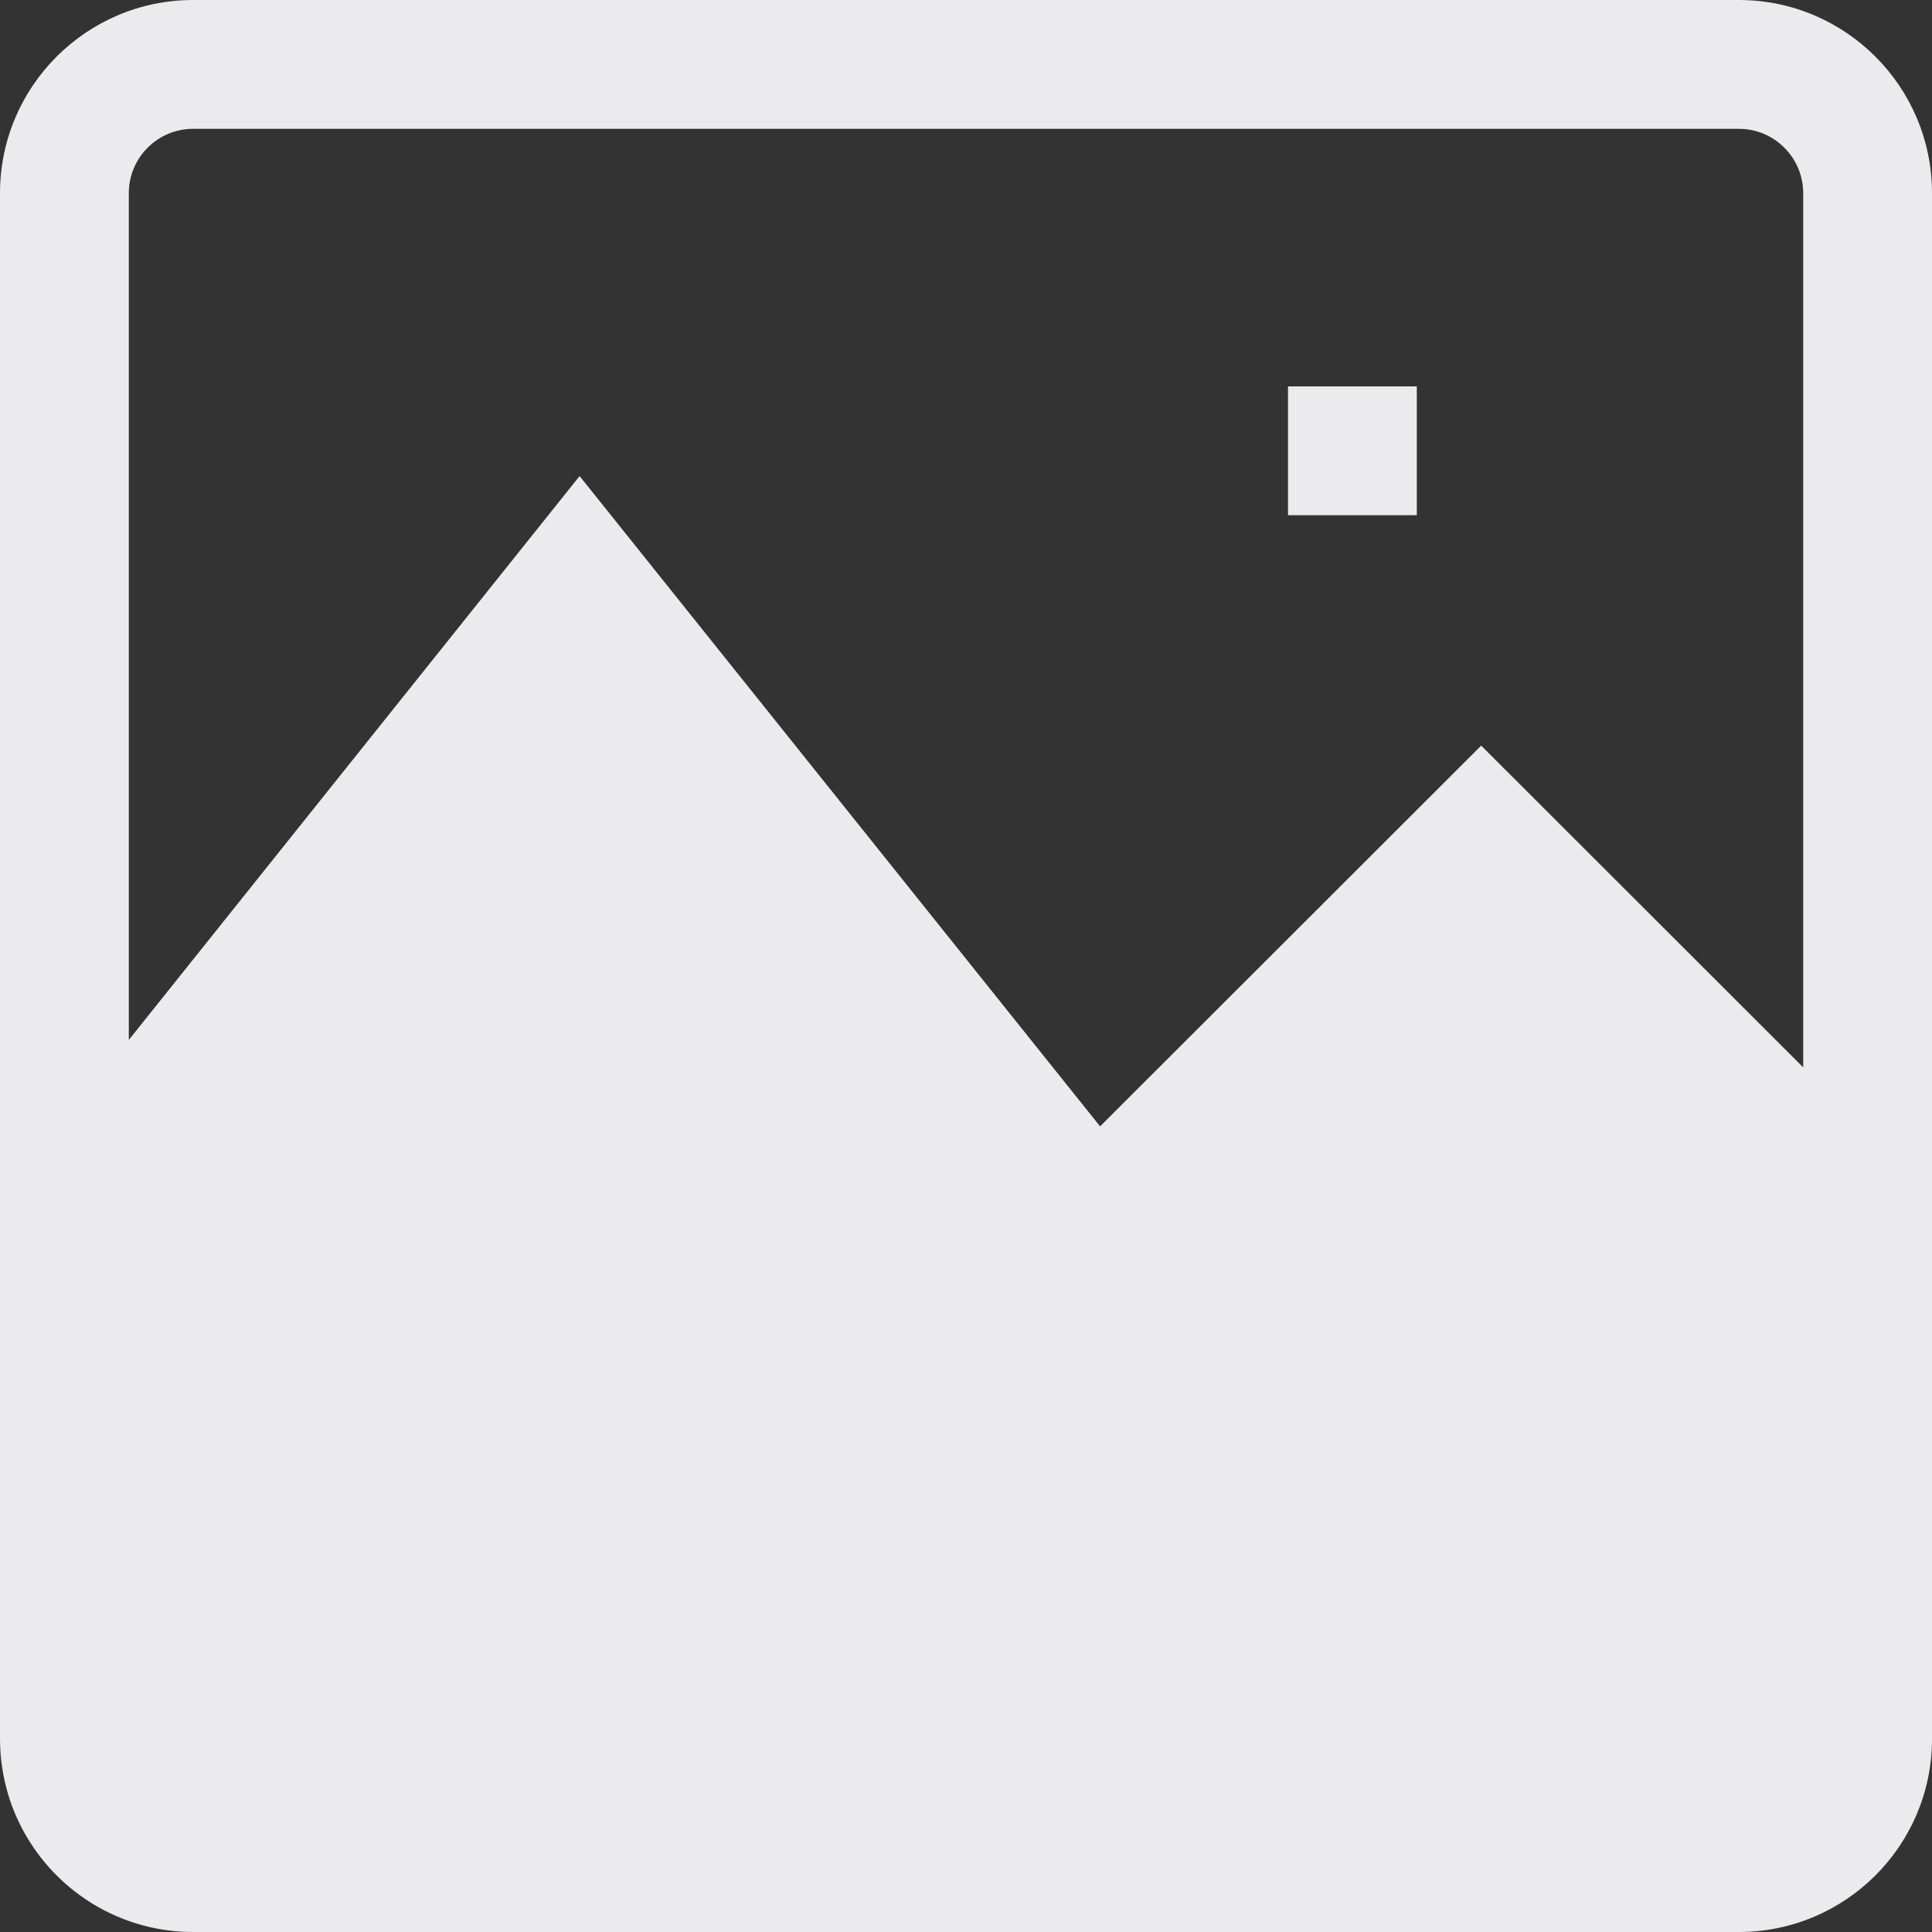 <svg width="15" height="15" viewBox="0 0 15 15" fill="none" xmlns="http://www.w3.org/2000/svg">
<rect x="0" y="0" width="15" height="15" fill="#333333" stroke="none"/>
<path d="M11 4H10V3H11V4Z" fill="#EBEBED"/>
<path fill-rule="evenodd" clip-rule="evenodd" d="M0 1.5C0 0.672 0.672 0 1.5 0H13.5C14.328 0 15 0.672 15 1.5V13.5C15 13.503 15 13.507 15 13.51C14.995 14.334 14.325 15 13.5 15H1.5C0.885 15 0.357 14.63 0.125 14.1C0.113 14.073 0.102 14.044 0.091 14.016C0.081 13.988 0.071 13.959 0.063 13.93C0.023 13.796 0.001 13.655 2.8604e-05 13.509C9.54385e-06 13.506 0 13.503 0 13.5V1.5ZM14 8.287L11.5 5.789L8.541 8.745L4.5 3.696L1 8.074V1.5C1 1.224 1.224 1 1.5 1H13.5C13.776 1 14 1.224 14 1.5V8.287Z" fill="#EBEBED"/>
</svg>
